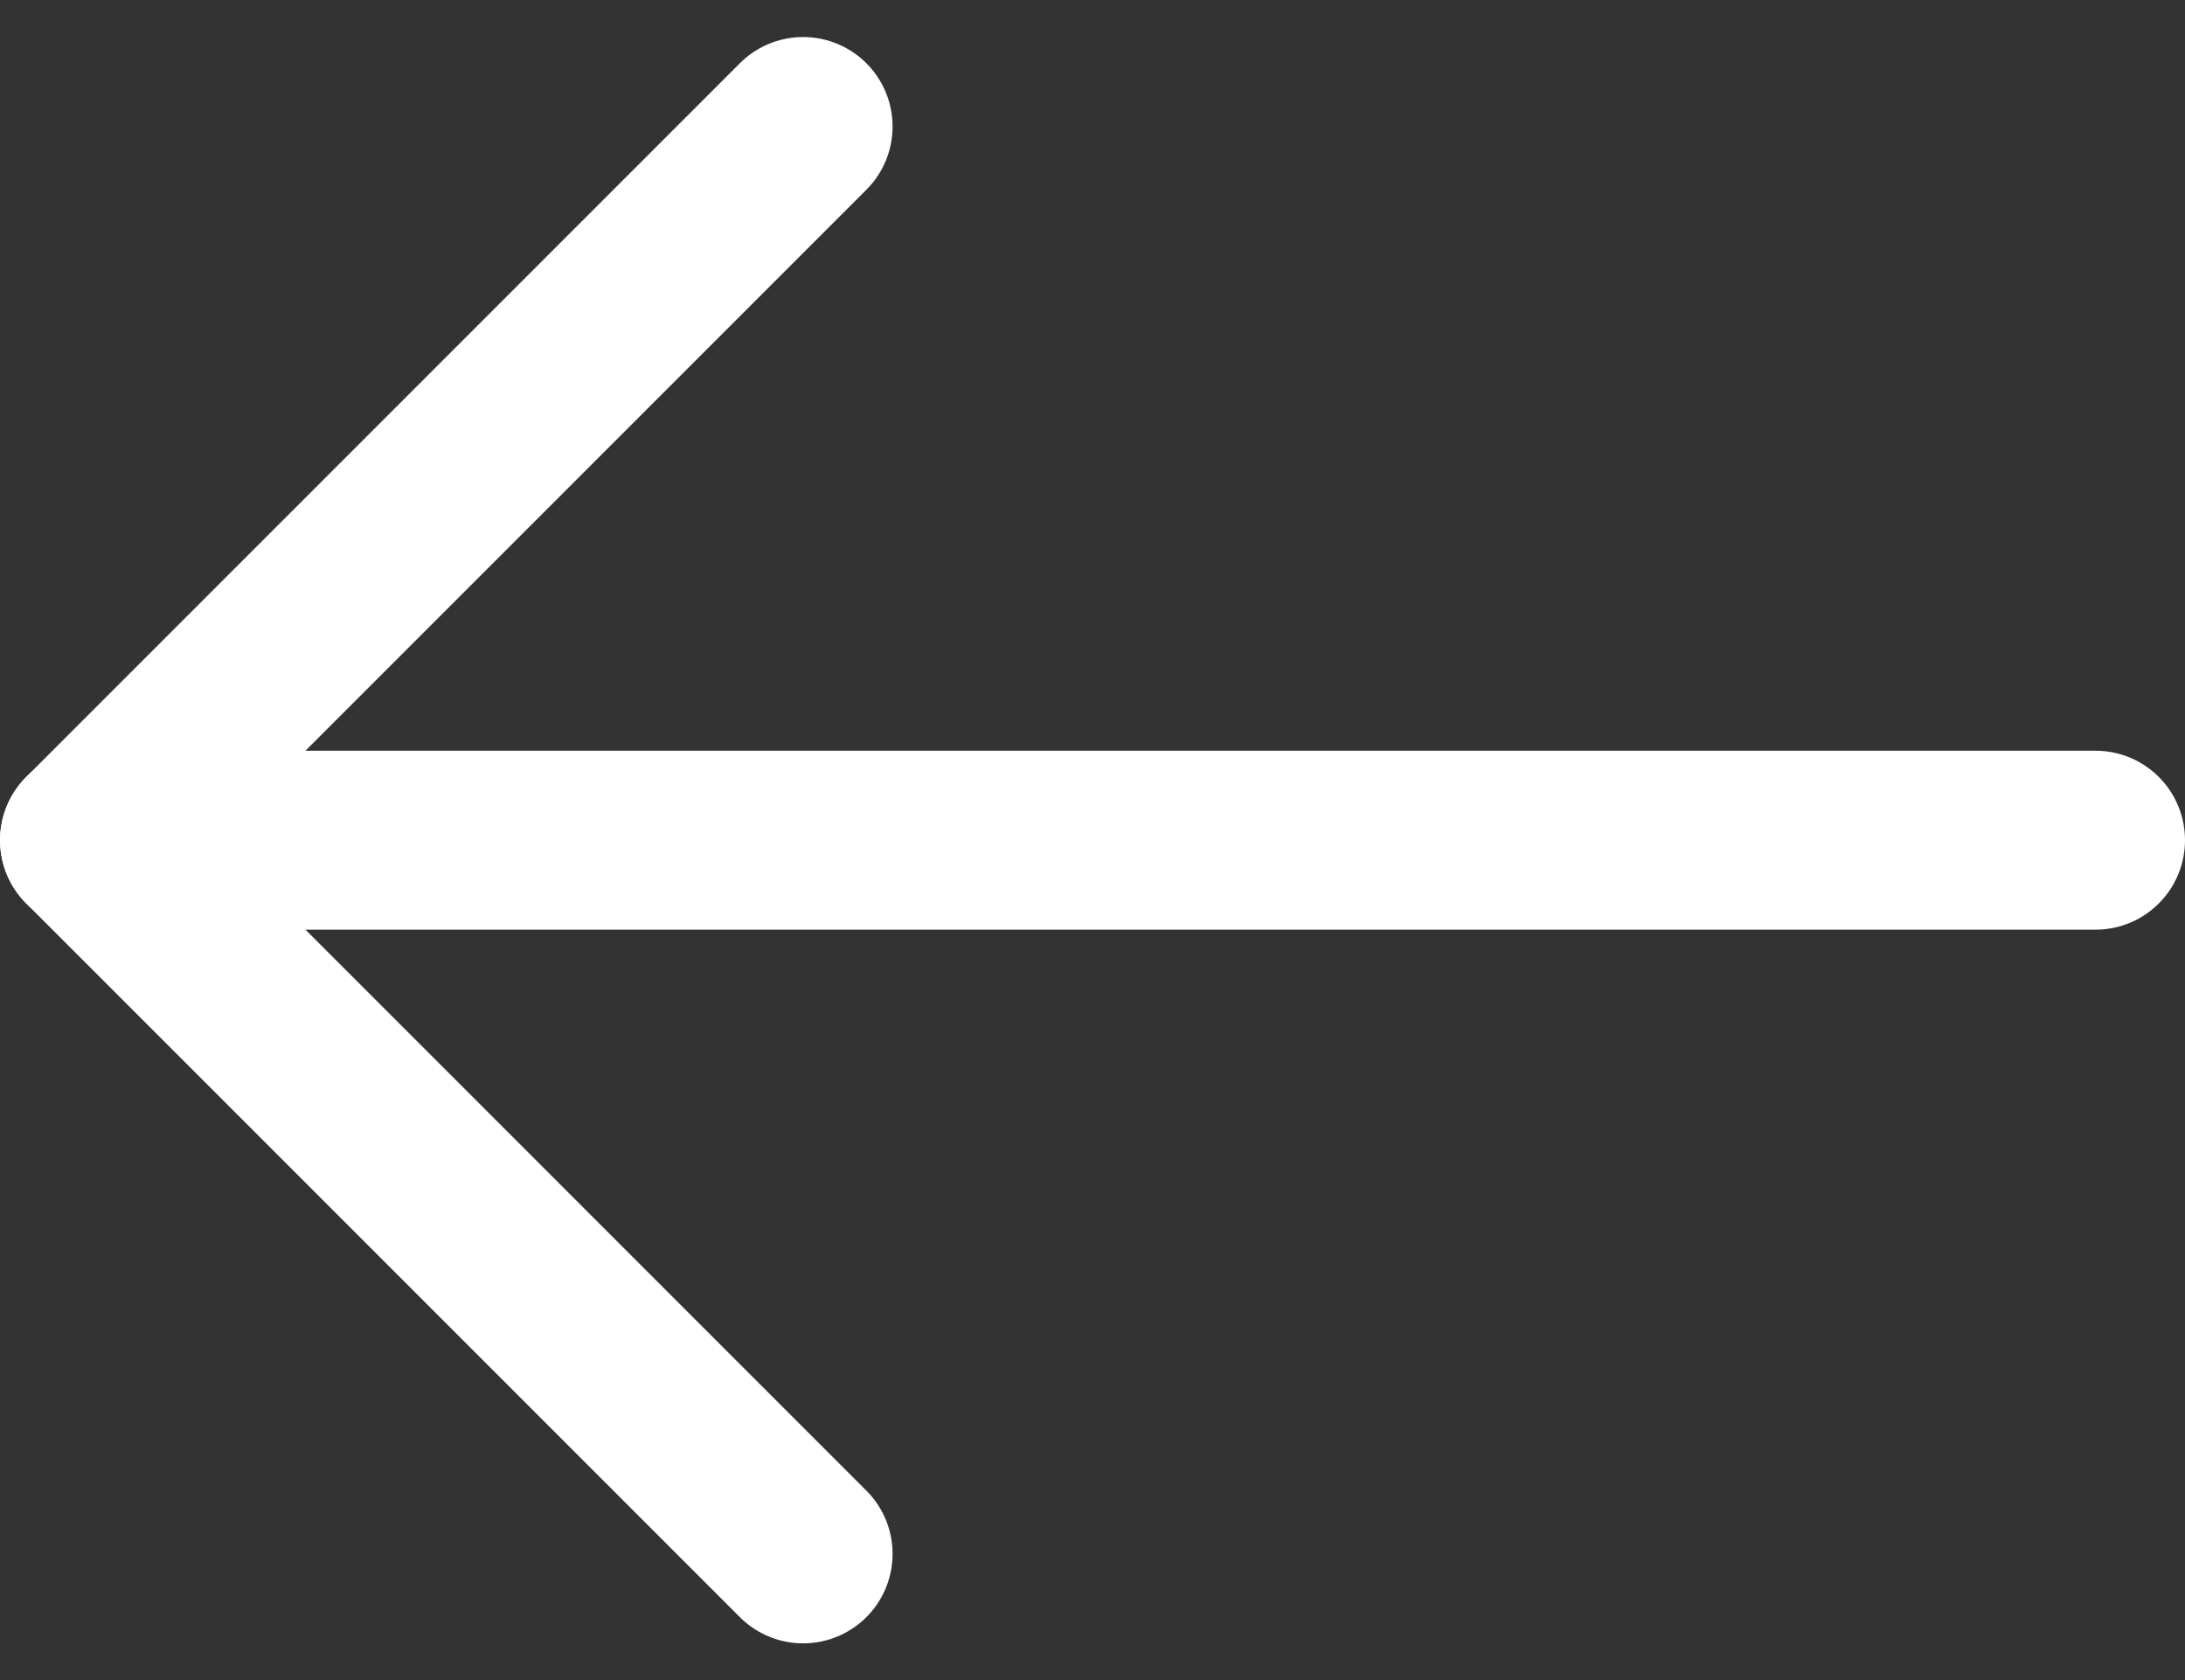 <svg xmlns="http://www.w3.org/2000/svg" width="48.852" height="37.567" viewBox="0 0 48.852 37.567">
  <rect x="0" y="0" width="48.852" height="37.567" fill="#333333" stroke="none"/>
  <g id="backicon" transform="translate(2 2.828)">
    <g id="Icon_feather-arrow-down" data-name="Icon feather-arrow-down" transform="translate(52.352 -7.5) rotate(90)">
      <path id="Path_1511" data-name="Path 1511" d="M18,7.5V52.352" transform="translate(5.455 0)" fill="none" stroke="#fff" stroke-linecap="round" stroke-linejoin="round" stroke-width="4"/>
      <path id="Path_1512" data-name="Path 1512" d="M39.41,18,23.455,33.955,7.5,18" transform="translate(0 18.396)" fill="none" stroke="#fff" stroke-linecap="round" stroke-linejoin="round" stroke-width="4"/>
    </g>
  </g>
</svg>
